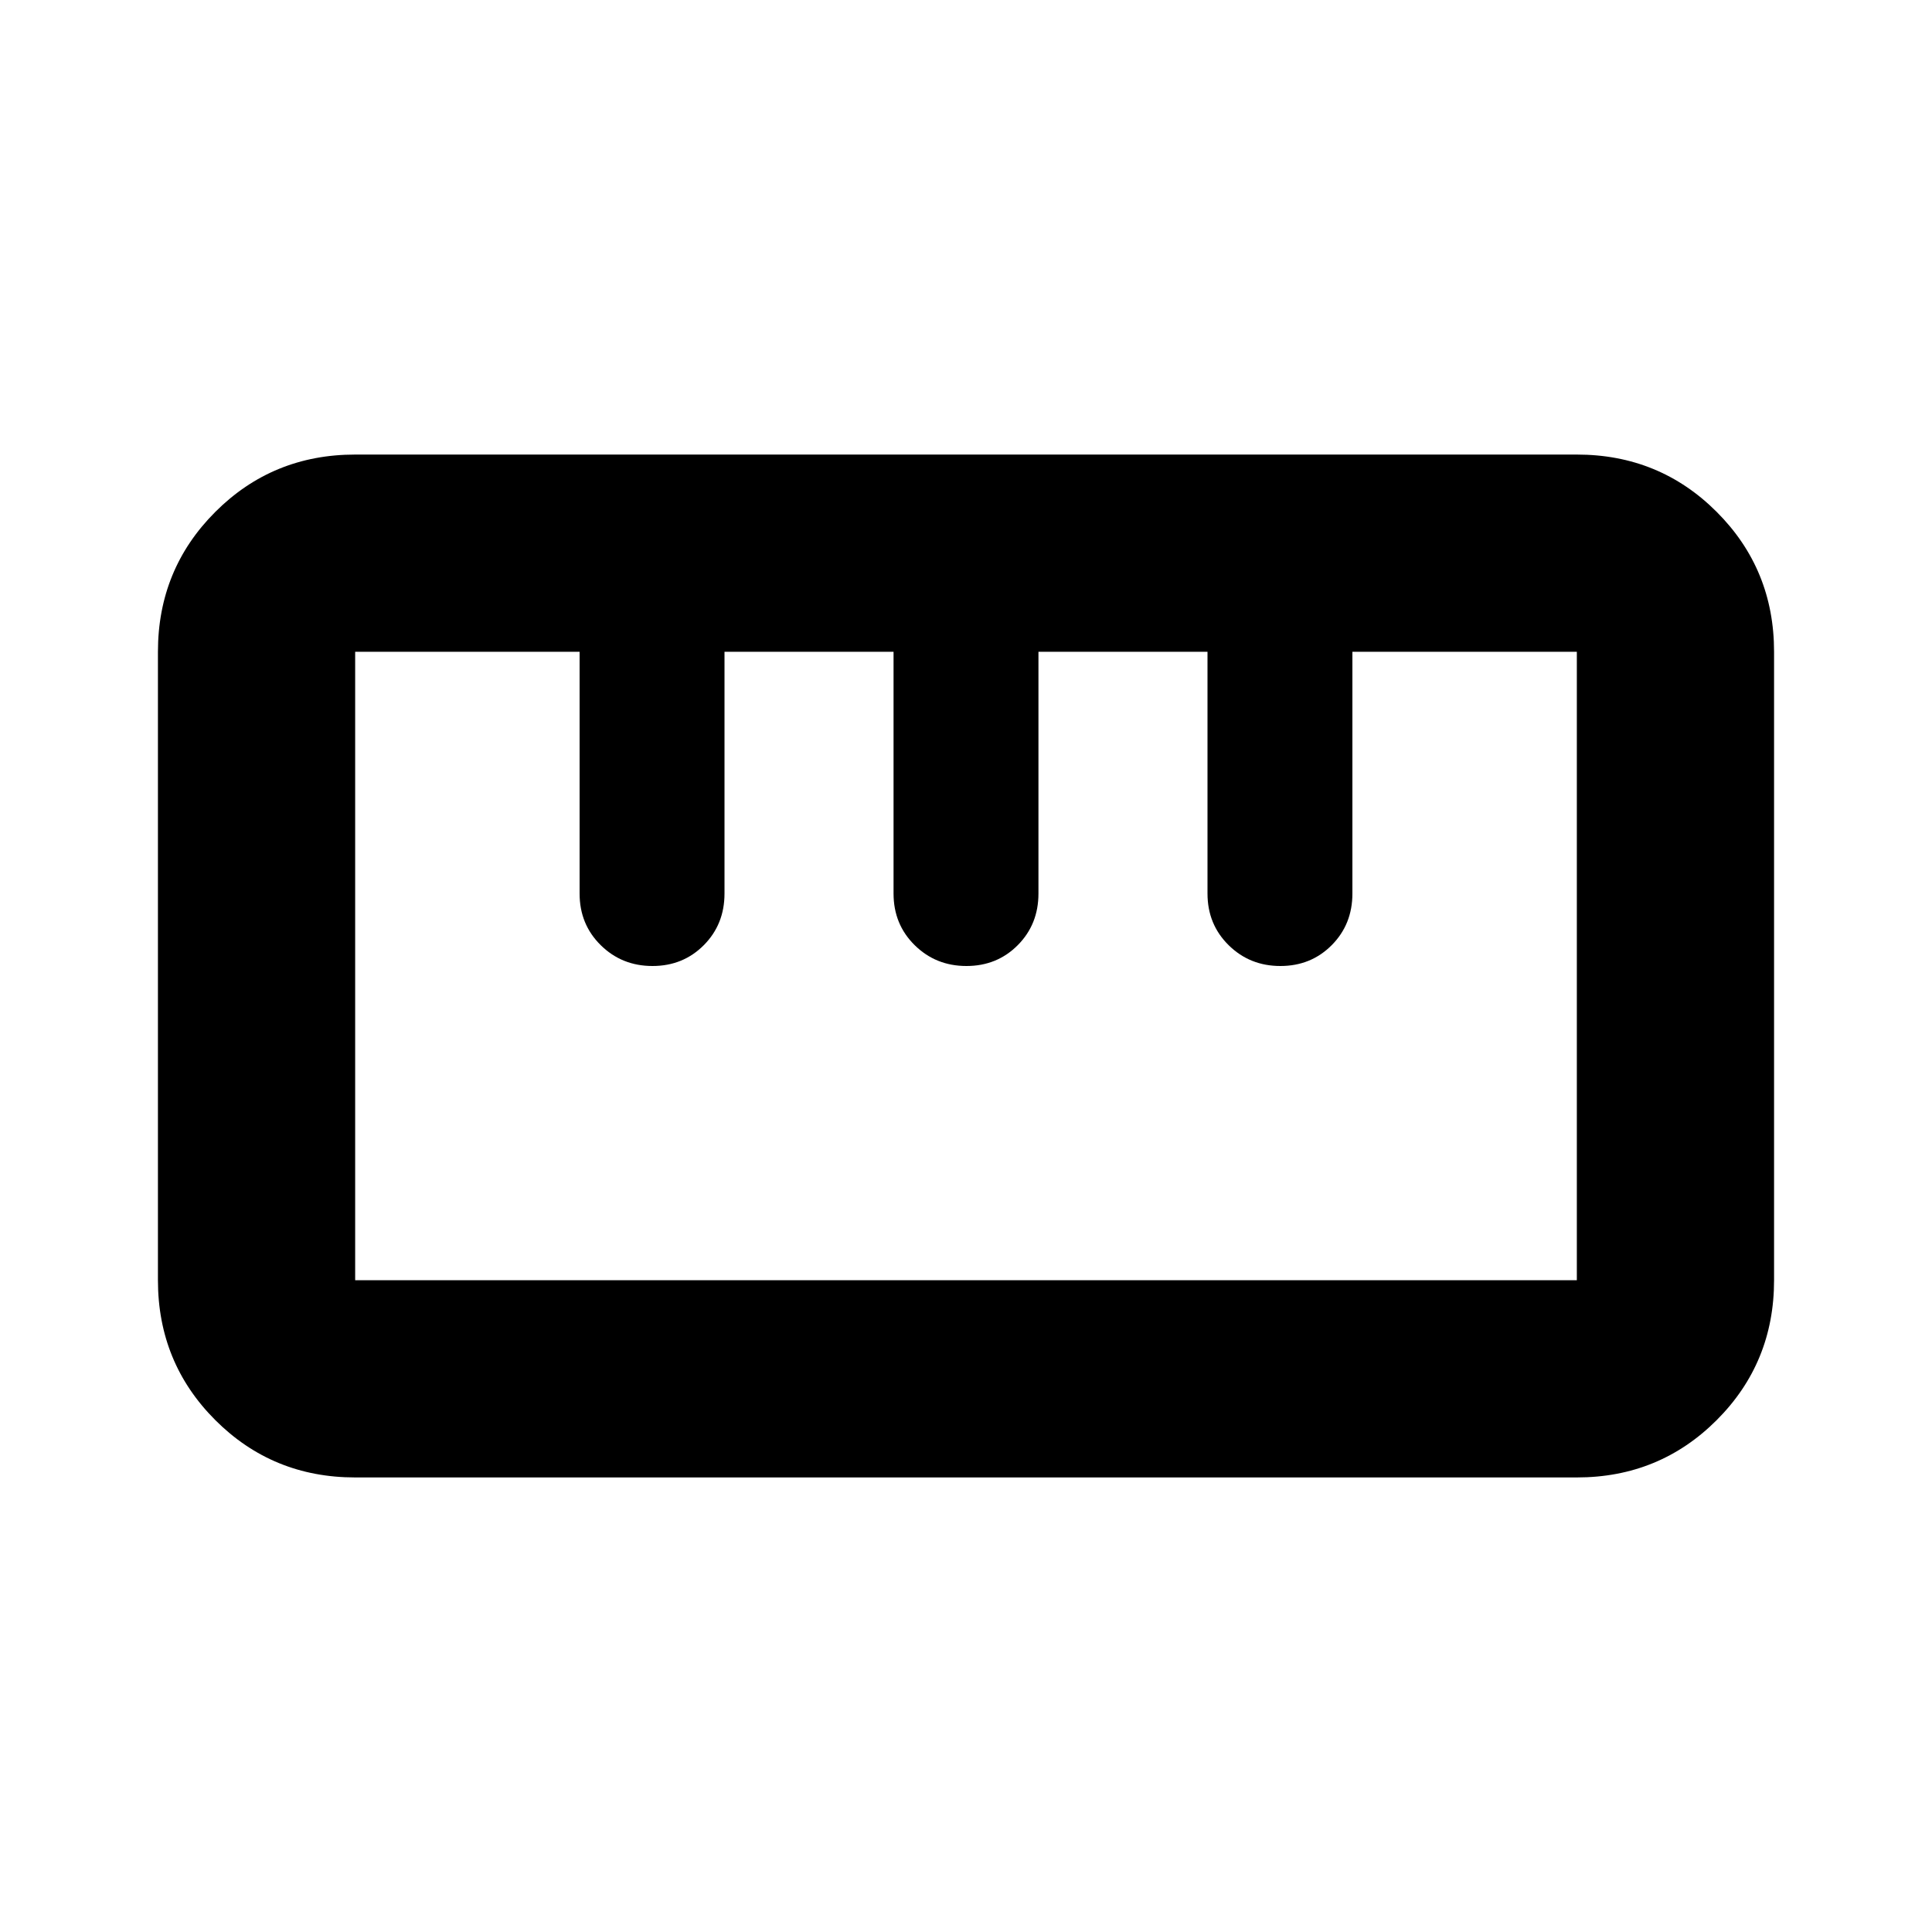 <svg xmlns="http://www.w3.org/2000/svg" height="20" viewBox="0 -960 960 960" width="20"><path d="M176.479-225.869q-41.005 0-69.503-28.498-28.499-28.498-28.499-69.503v-312.26q0-41.005 28.499-69.503 28.498-28.498 69.503-28.498h607.042q41.005 0 69.503 28.498 28.499 28.498 28.499 69.503v312.26q0 41.005-28.499 69.503-28.498 28.498-69.503 28.498H176.479Zm0-98.001h607.042v-312.26H672V-516q0 15.3-10.289 25.65-10.29 10.35-25.5 10.35Q621-480 610.5-490.35 600-500.7 600-516v-120.13h-84V-516q0 15.3-10.289 25.65-10.29 10.35-25.5 10.35Q465-480 454.5-490.35 444-500.7 444-516v-120.13h-84V-516q0 15.3-10.289 25.65-10.29 10.35-25.5 10.35Q309-480 298.5-490.35 288-500.7 288-516v-120.13H176.479v312.26ZM324-480Zm156 0Zm156 0Zm-156 0Z"/></svg>